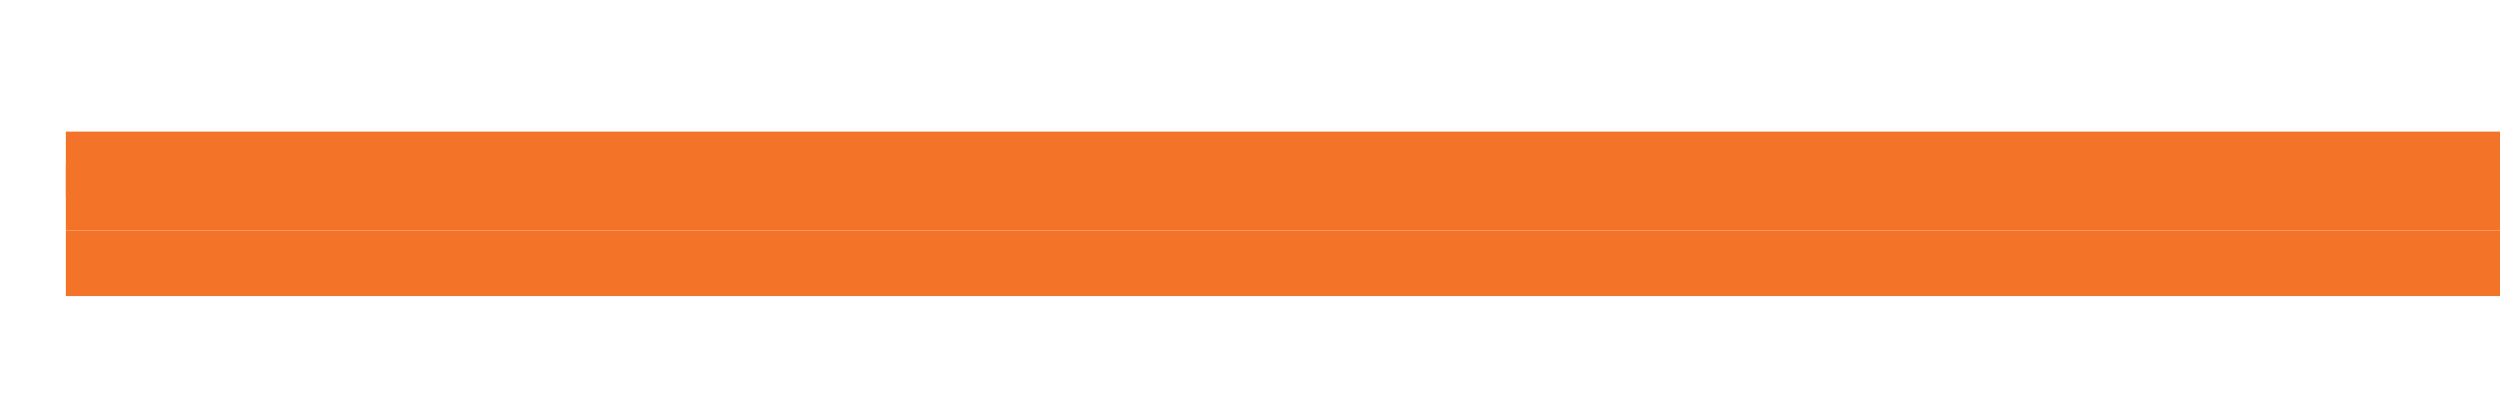 <svg height="12" viewBox="0 0 20.108 3.175" width="76" xmlns="http://www.w3.org/2000/svg"><g fill="none" stroke="#f37329" stroke-linecap="square" stroke-width=".529" transform="translate(0 -293.825)"><path d="m19.844 295.942h-19.05"/><path d="m19.844 295.412h-19.05"/><path d="m19.844 295.148h-19.05"/></g></svg>